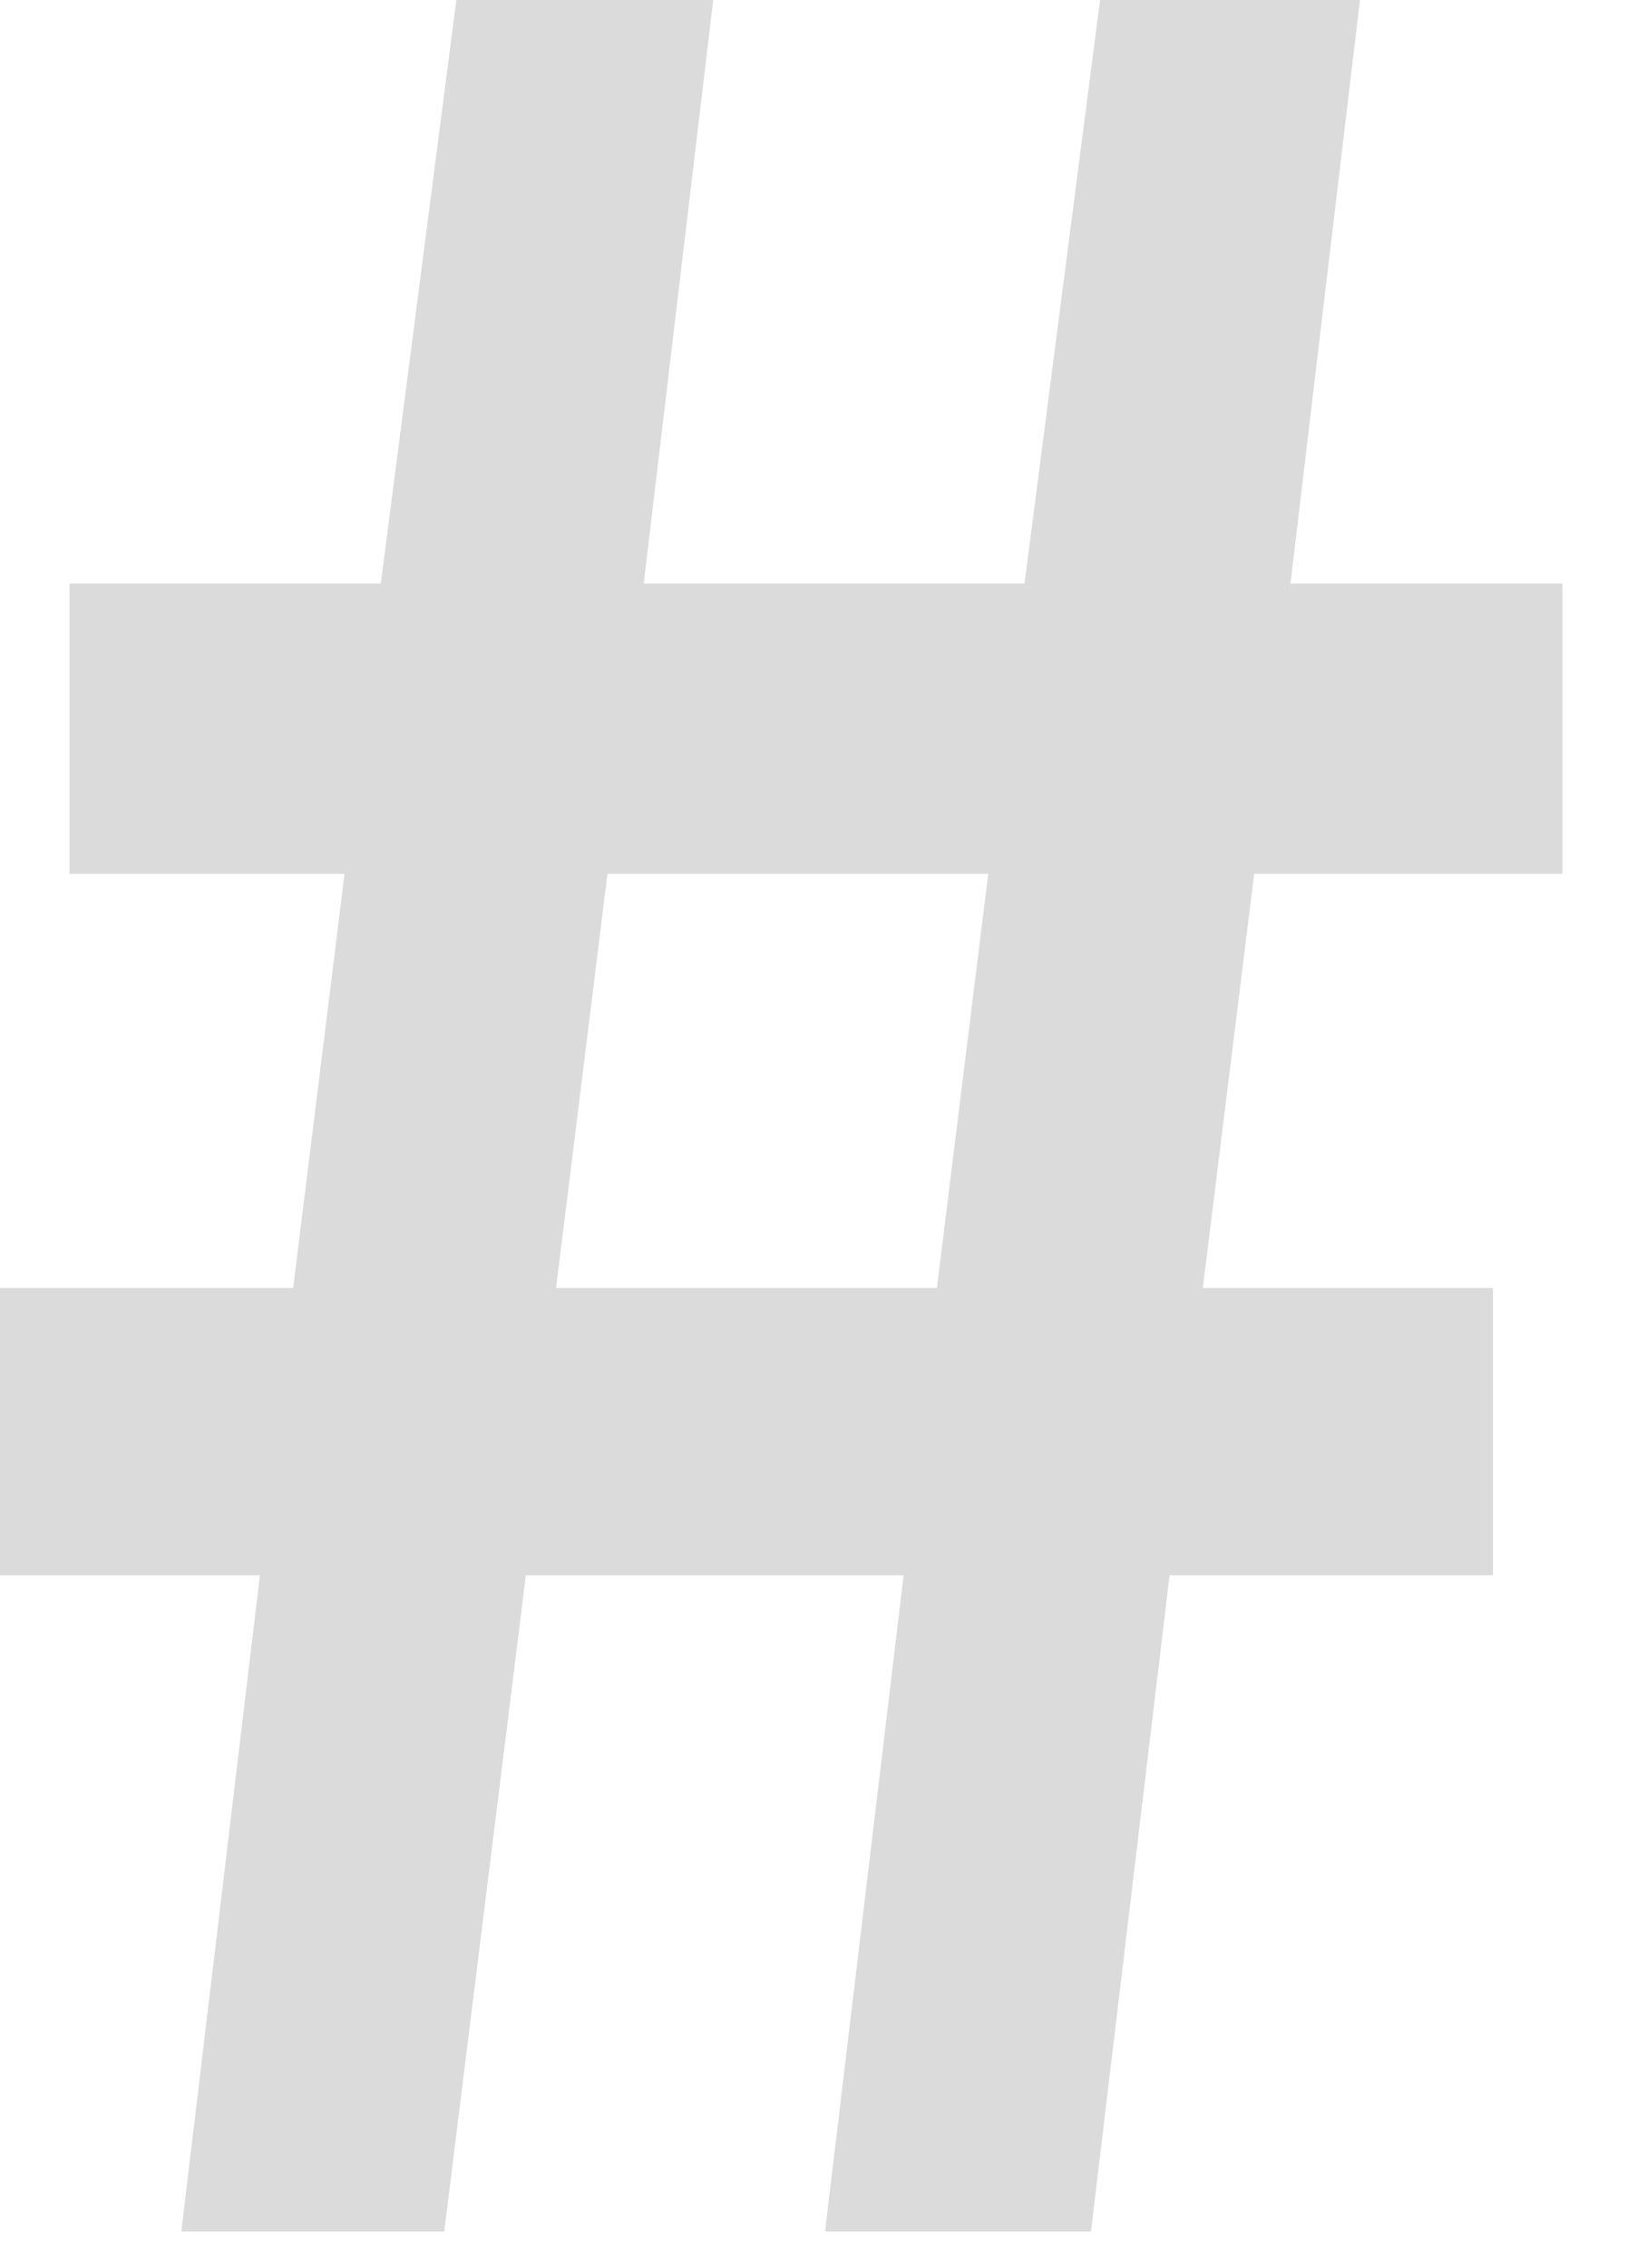 <svg width="13" height="18" viewBox="0 0 13 18" fill="none" xmlns="http://www.w3.org/2000/svg">
<path d="M1.44 17.712H3.528L4.176 12.504H7.176L6.552 17.712H8.664L9.288 12.504H11.856V10.224H9.552L9.96 6.936H12.408V4.632H10.248L10.8 0H8.736L8.136 4.632H5.112L5.664 0H3.624L3.024 4.632H0.552V6.936H2.736L2.328 10.224H0V12.504H2.064L1.44 17.712ZM4.416 10.224L4.824 6.936H7.848L7.44 10.224H4.416Z" fill="#DBDBDB"/>
</svg>
